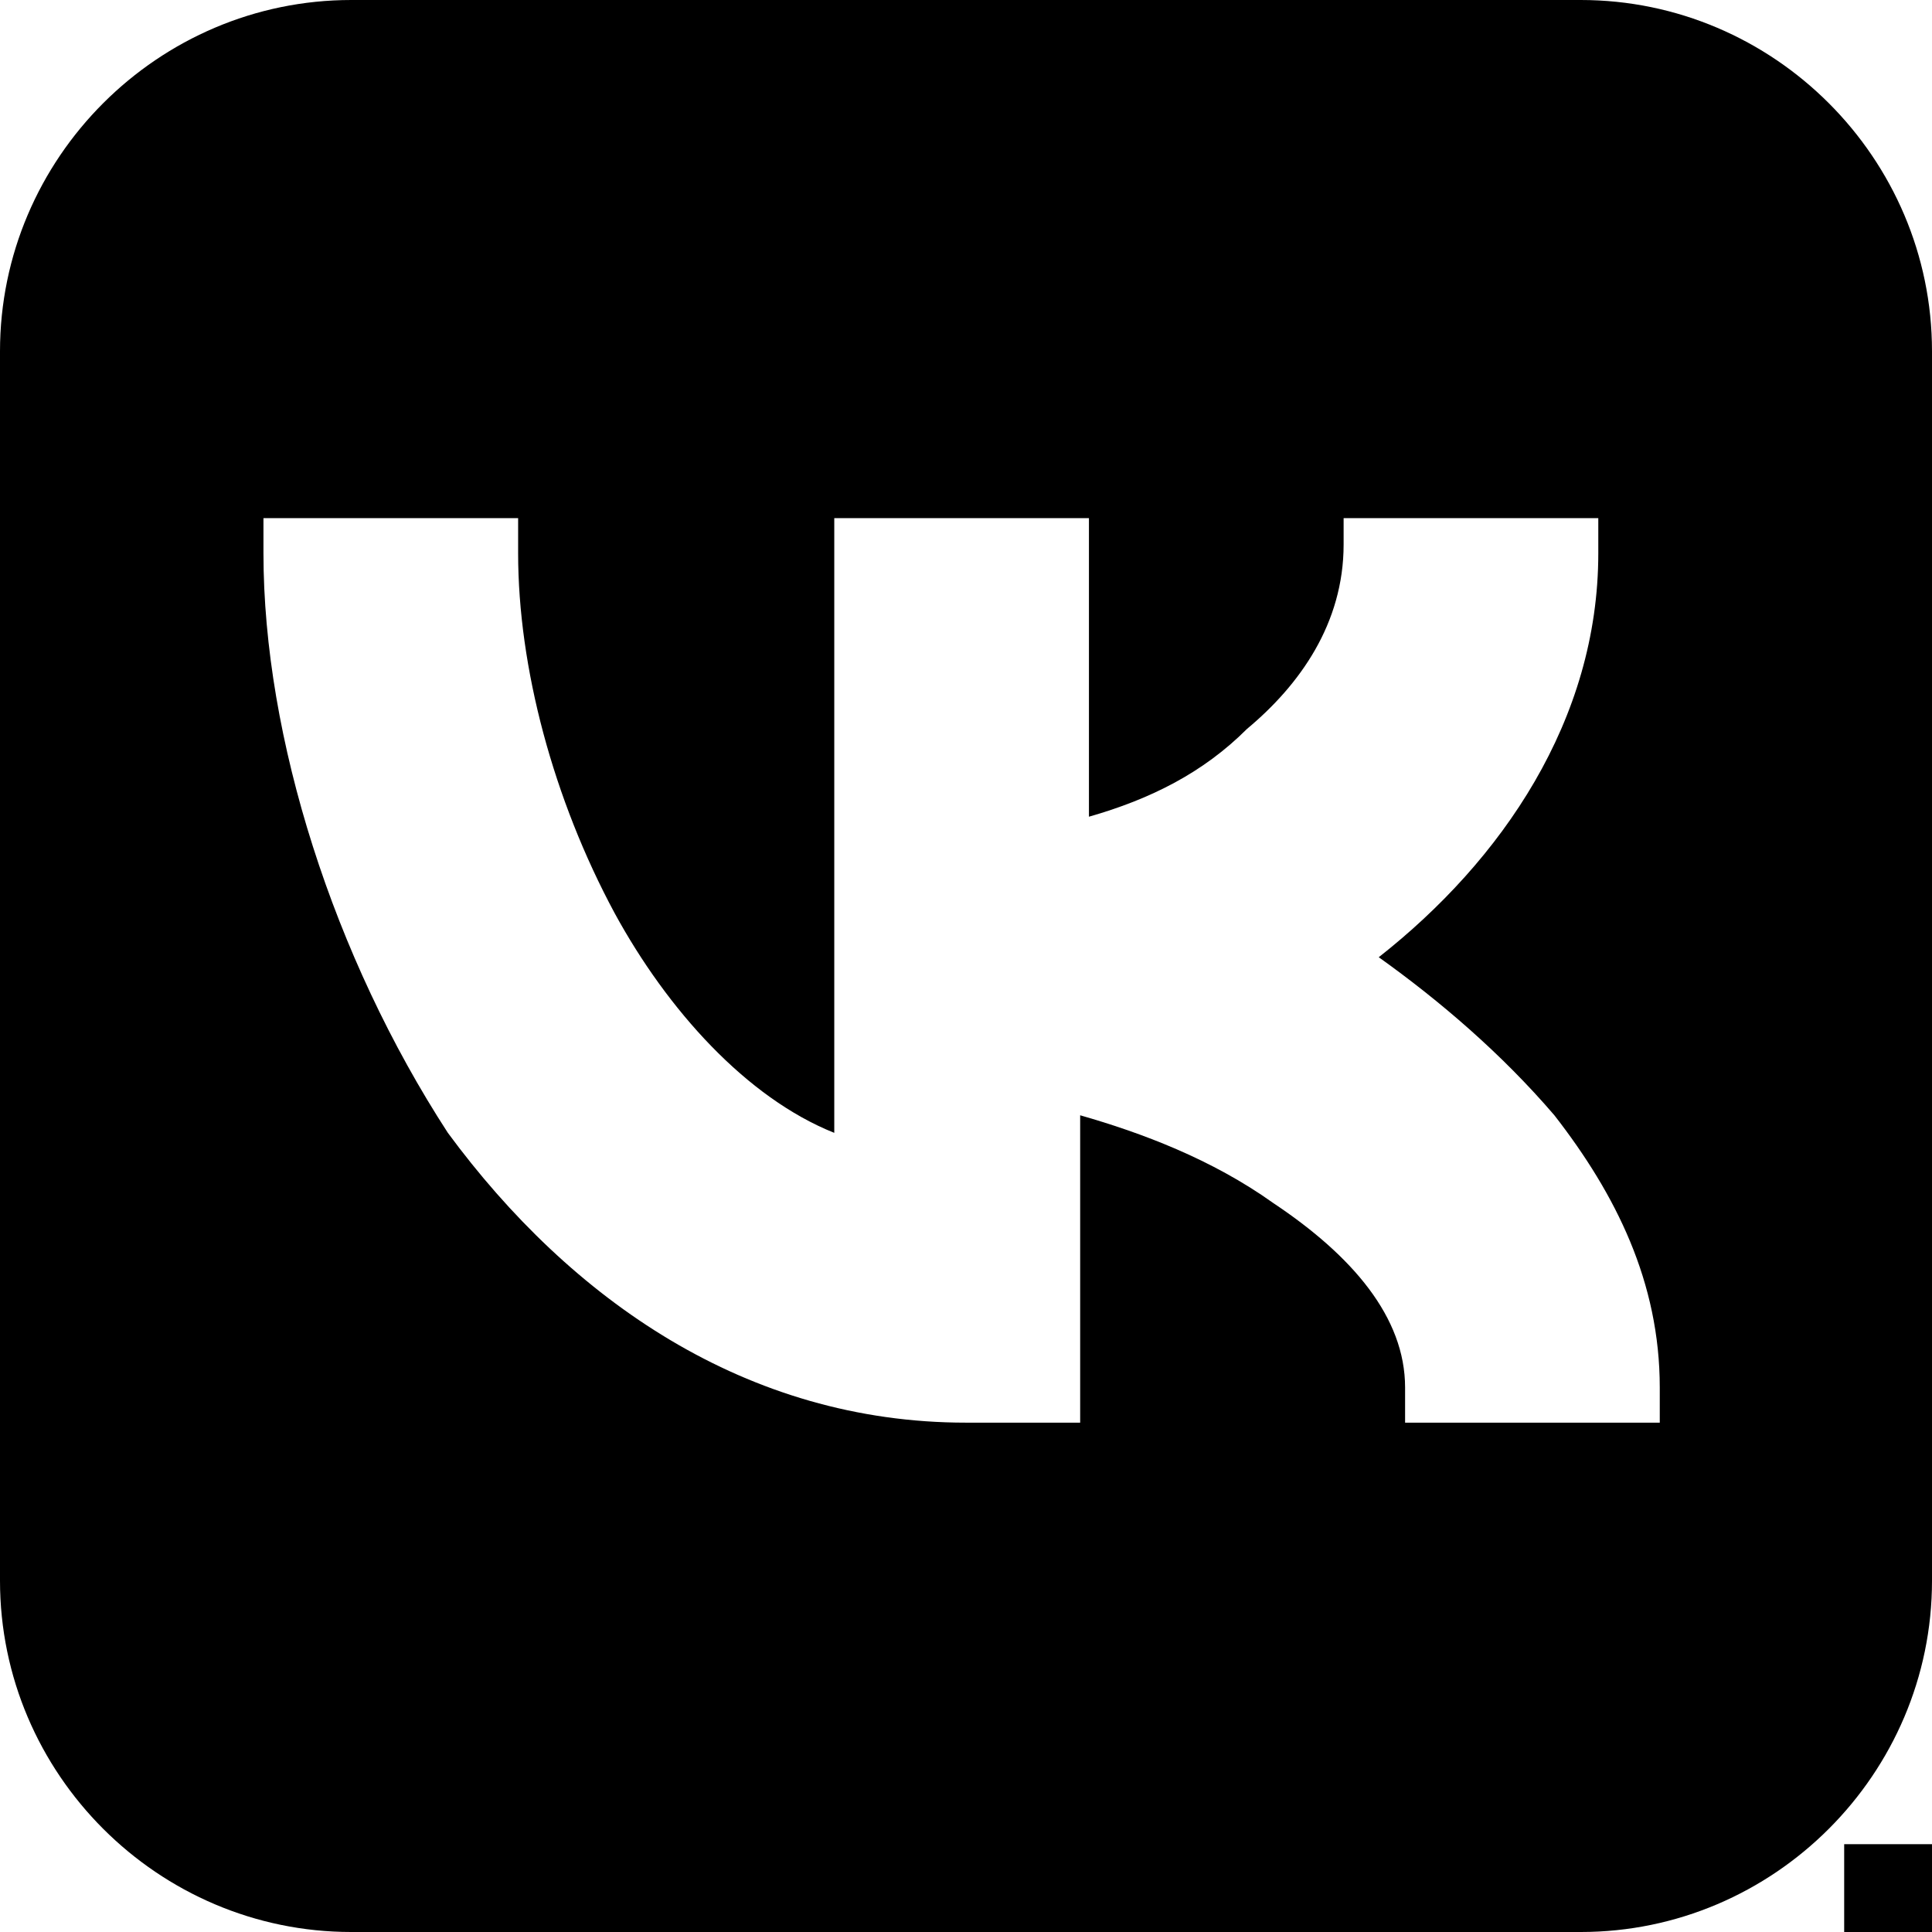 <?xml version="1.0" encoding="utf-8"?>
<!-- Generator: Adobe Illustrator 26.5.0, SVG Export Plug-In . SVG Version: 6.00 Build 0)  -->
<svg version="1.1" id="Слой_1" xmlns="http://www.w3.org/2000/svg" xmlns:xlink="http://www.w3.org/1999/xlink" x="0px" y="0px"
	 viewBox="0 0 22 22" style="enable-background:new 0 0 22 22;" xml:space="preserve">
<style type="text/css">
	.st0{fill-rule:evenodd;clip-rule:evenodd;}
</style>
<rect x="21" y="21" width="1" height="1"/>
<path class="st0" d="M4,0C1.8,0,0,1.8,0,4v14c0,2.2,1.8,4,4,4h14c2.2,0,4-1.8,4-4V4c0-2.2-1.8-4-4-4H4z M5.9,5.9v0.4
	c0,1.3,0.4,2.8,1.1,4.1c0.6,1.1,1.5,2.1,2.5,2.5v-7h2.9v3.4c0.7-0.2,1.3-0.5,1.8-1c0.6-0.5,1.1-1.2,1.1-2.1V5.9h2.9v0.4
	c0,1.9-1.1,3.5-2.5,4.6c0.7,0.5,1.4,1.1,2,1.8c0.7,0.9,1.2,1.9,1.2,3.1v0.4h-2.9l0-0.4c0-0.8-0.6-1.5-1.5-2.1
	c-0.7-0.5-1.5-0.8-2.2-1v3.5H11c-2.5,0-4.5-1.4-5.9-3.3C3.8,10.9,3,8.4,3,6.3V5.9L5.9,5.9z"/>
</svg>
